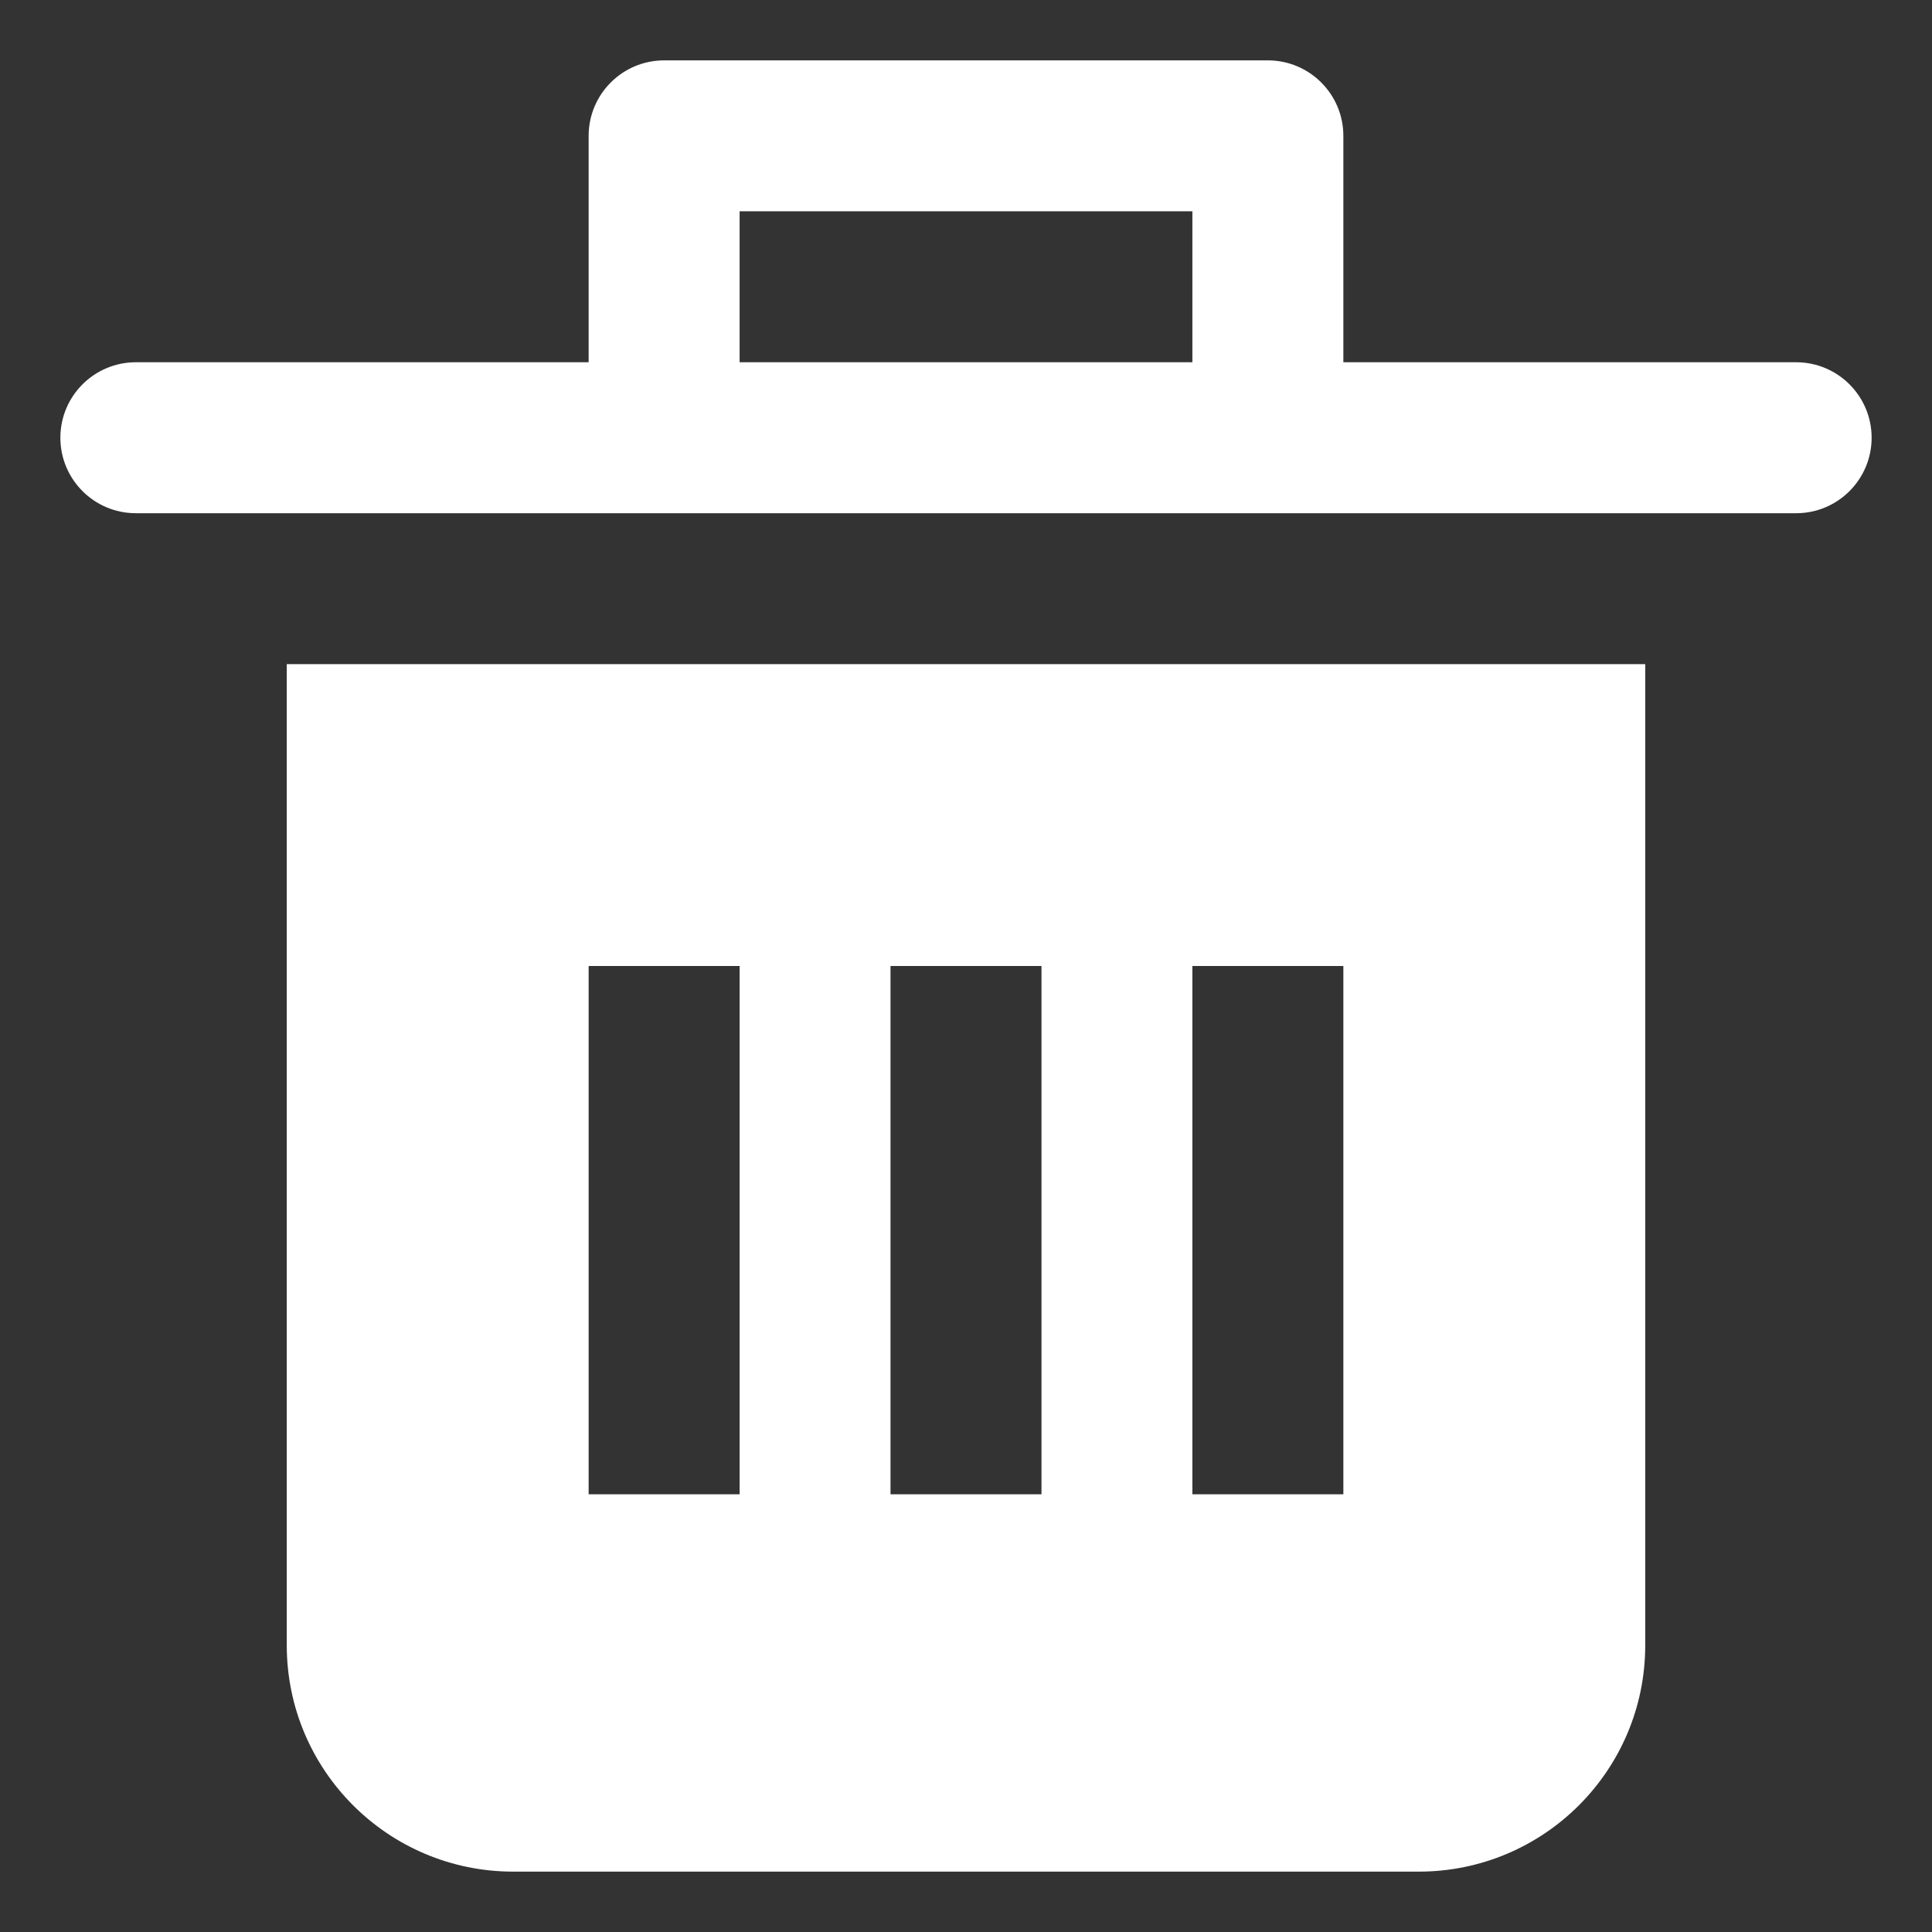 <svg width="28" height="28" viewBox="0 0 28 28" fill="none" xmlns="http://www.w3.org/2000/svg">
<rect x="0" y="0" width="28" height="28" fill="#333333" stroke="none"/>
<path d="M4.156 9.625H23.844V23.844C23.844 25.656 22.375 27.125 20.562 27.125H7.438C5.625 27.125 4.156 25.656 4.156 23.844V9.625ZM10.719 21.656V14H8.531V21.656H10.719ZM15.094 21.656V14H12.906V21.656H15.094ZM19.469 21.656V14H17.281V21.656H19.469ZM26.031 5.25C26.635 5.25 27.125 5.74 27.125 6.344C27.125 6.948 26.635 7.438 26.031 7.438H1.969C1.365 7.438 0.875 6.948 0.875 6.344C0.875 5.74 1.365 5.25 1.969 5.25H8.531V1.969C8.531 1.365 9.021 0.875 9.625 0.875H18.375C18.979 0.875 19.469 1.365 19.469 1.969V5.25H26.031ZM10.719 3.062V5.25H17.281V3.062H10.719Z" fill="white"/>
</svg>
